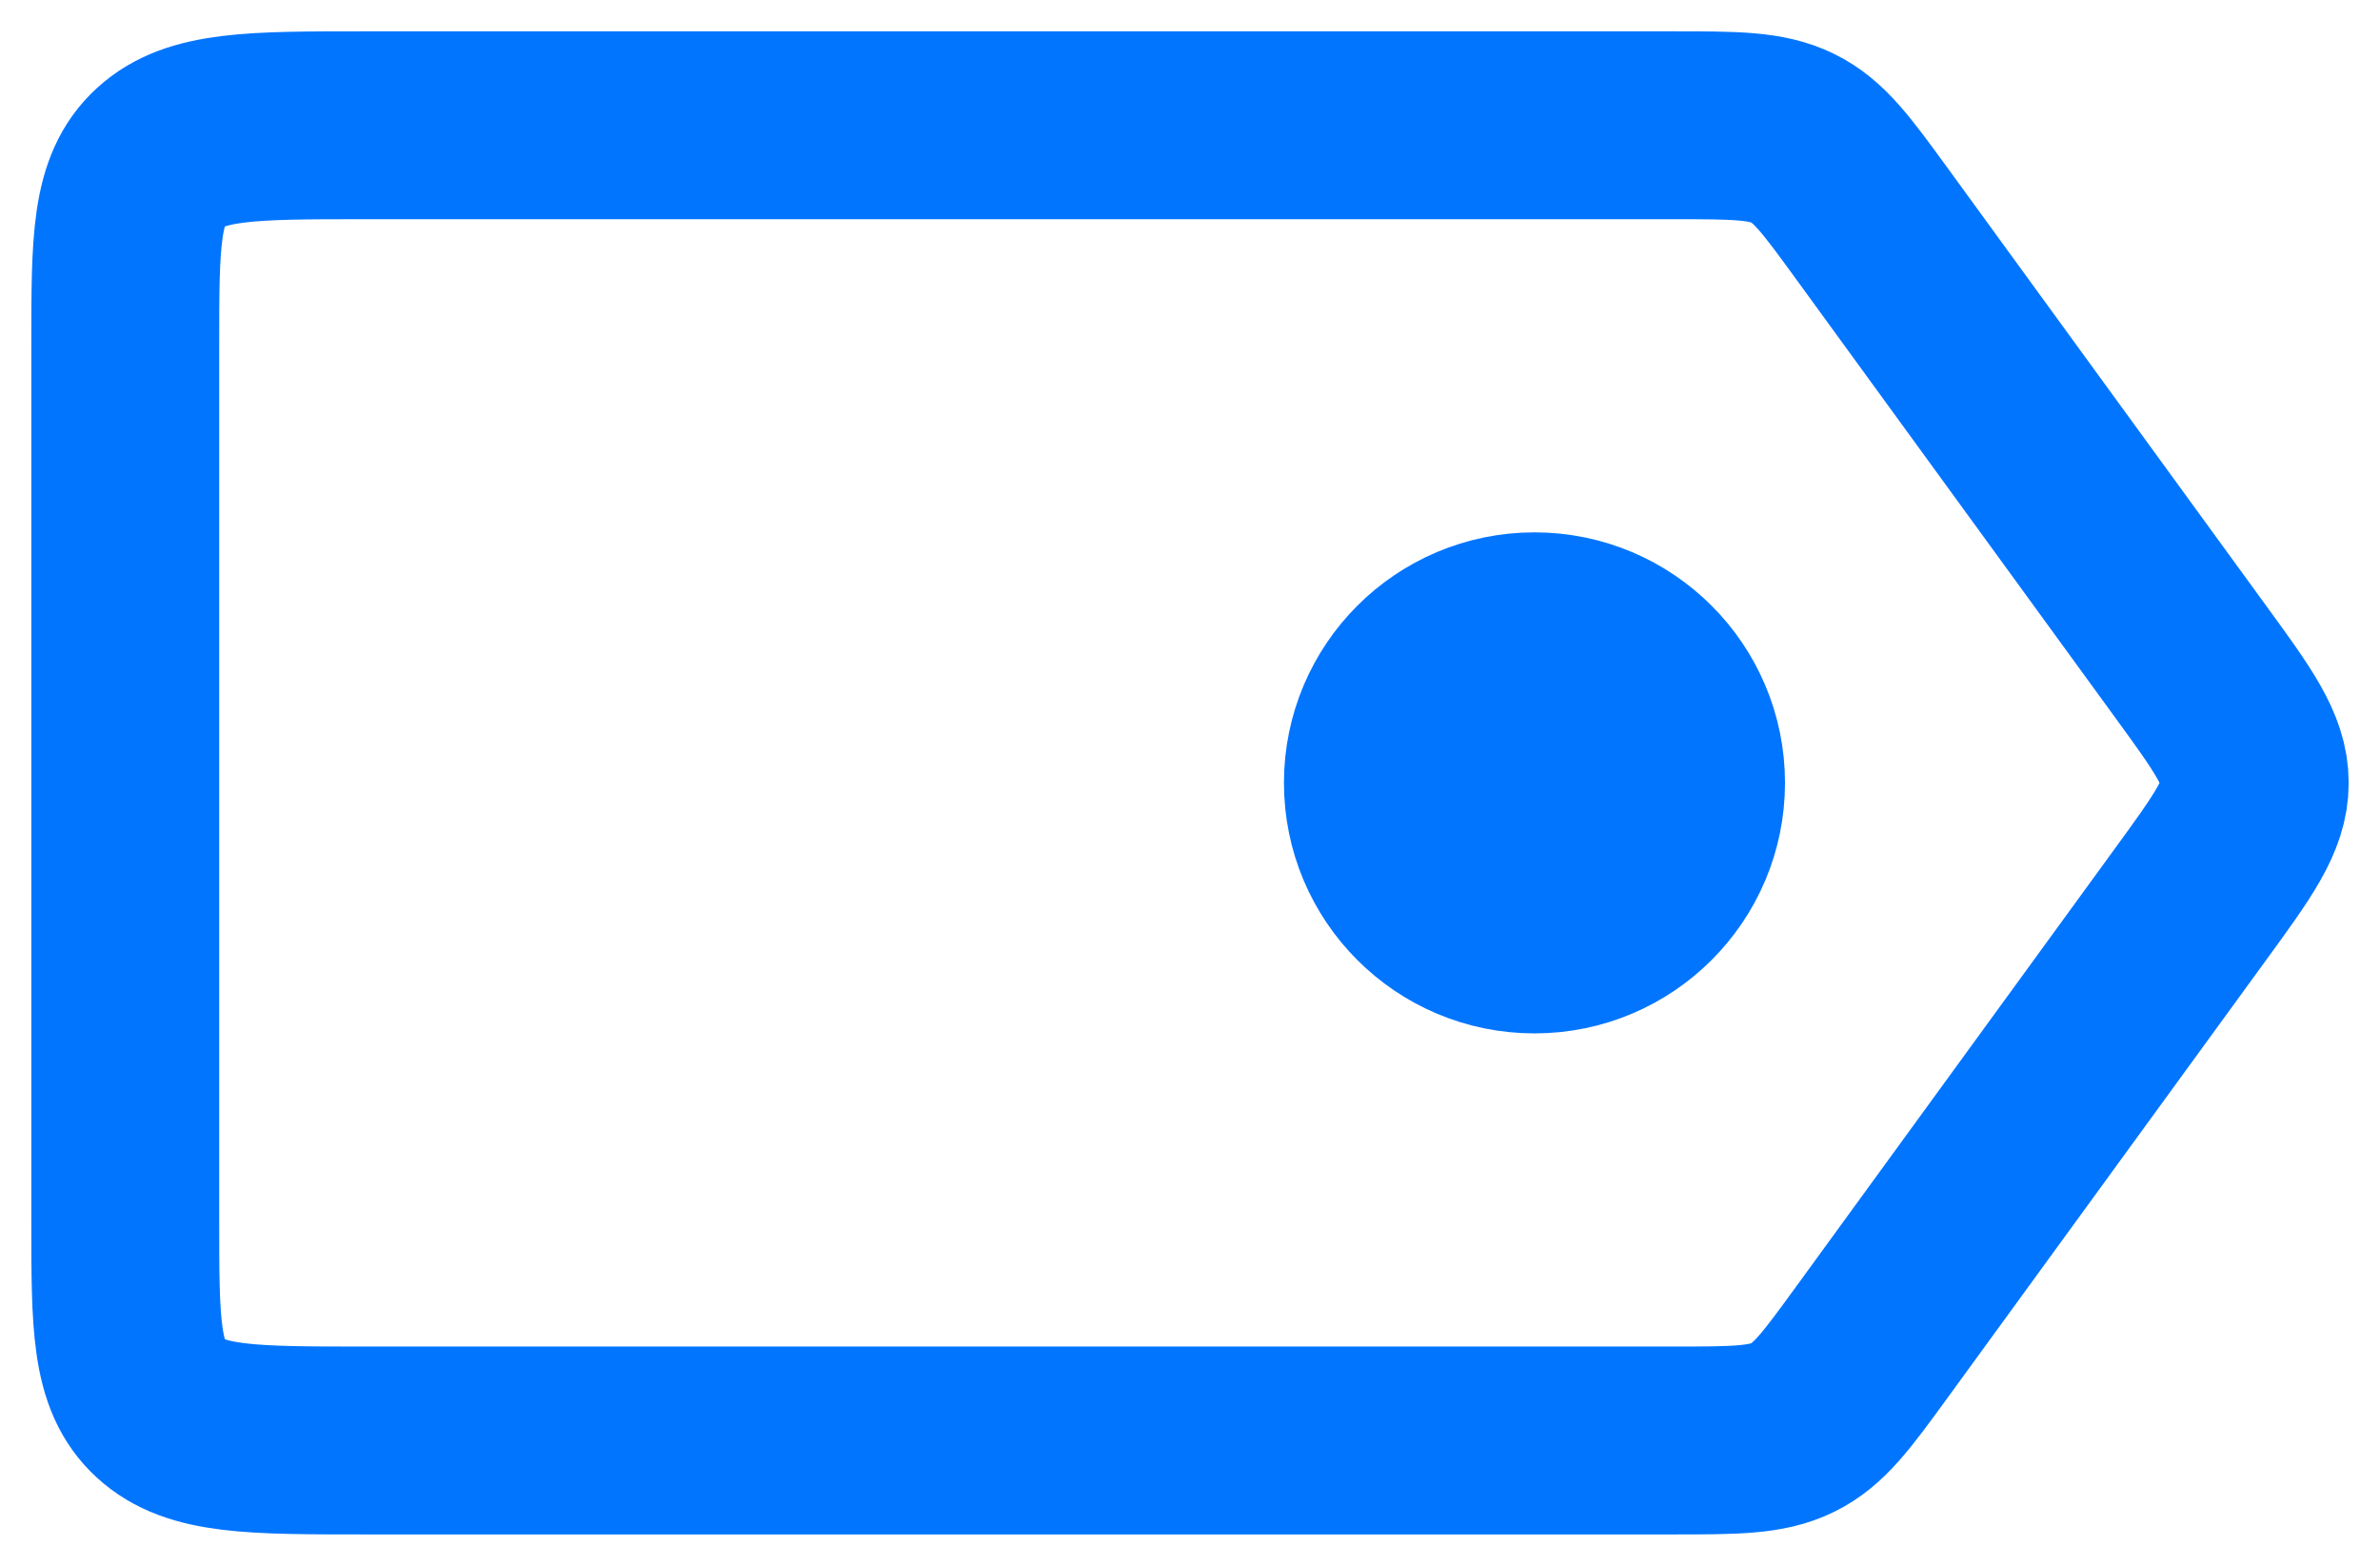 <svg width="38" height="25" viewBox="0 0 38 25" fill="none" xmlns="http://www.w3.org/2000/svg">
<path d="M2 5.5C2 3.85 2 3.025 2.56 2.513C3.119 2 4.02 2 5.821 2H26.7C27.701 2 28.201 2 28.623 2.207C29.046 2.414 29.323 2.796 29.879 3.559L34.973 10.559C35.658 11.499 36 11.97 36 12.5C36 13.03 35.658 13.501 34.973 14.441L29.879 21.441C29.323 22.204 29.046 22.586 28.623 22.793C28.201 23 27.701 23 26.7 23H5.821C4.02 23 3.119 23 2.56 22.487C2 21.975 2 21.15 2 19.5V5.5Z" stroke="#0275FF" stroke-width="3"/>
<path d="M24.5 15C25.881 15 27 13.881 27 12.5C27 11.119 25.881 10 24.5 10C23.119 10 22 11.119 22 12.5C22 13.881 23.119 15 24.5 15Z" fill="#0275FF" stroke="#0275FF" stroke-width="3"/>
</svg>

